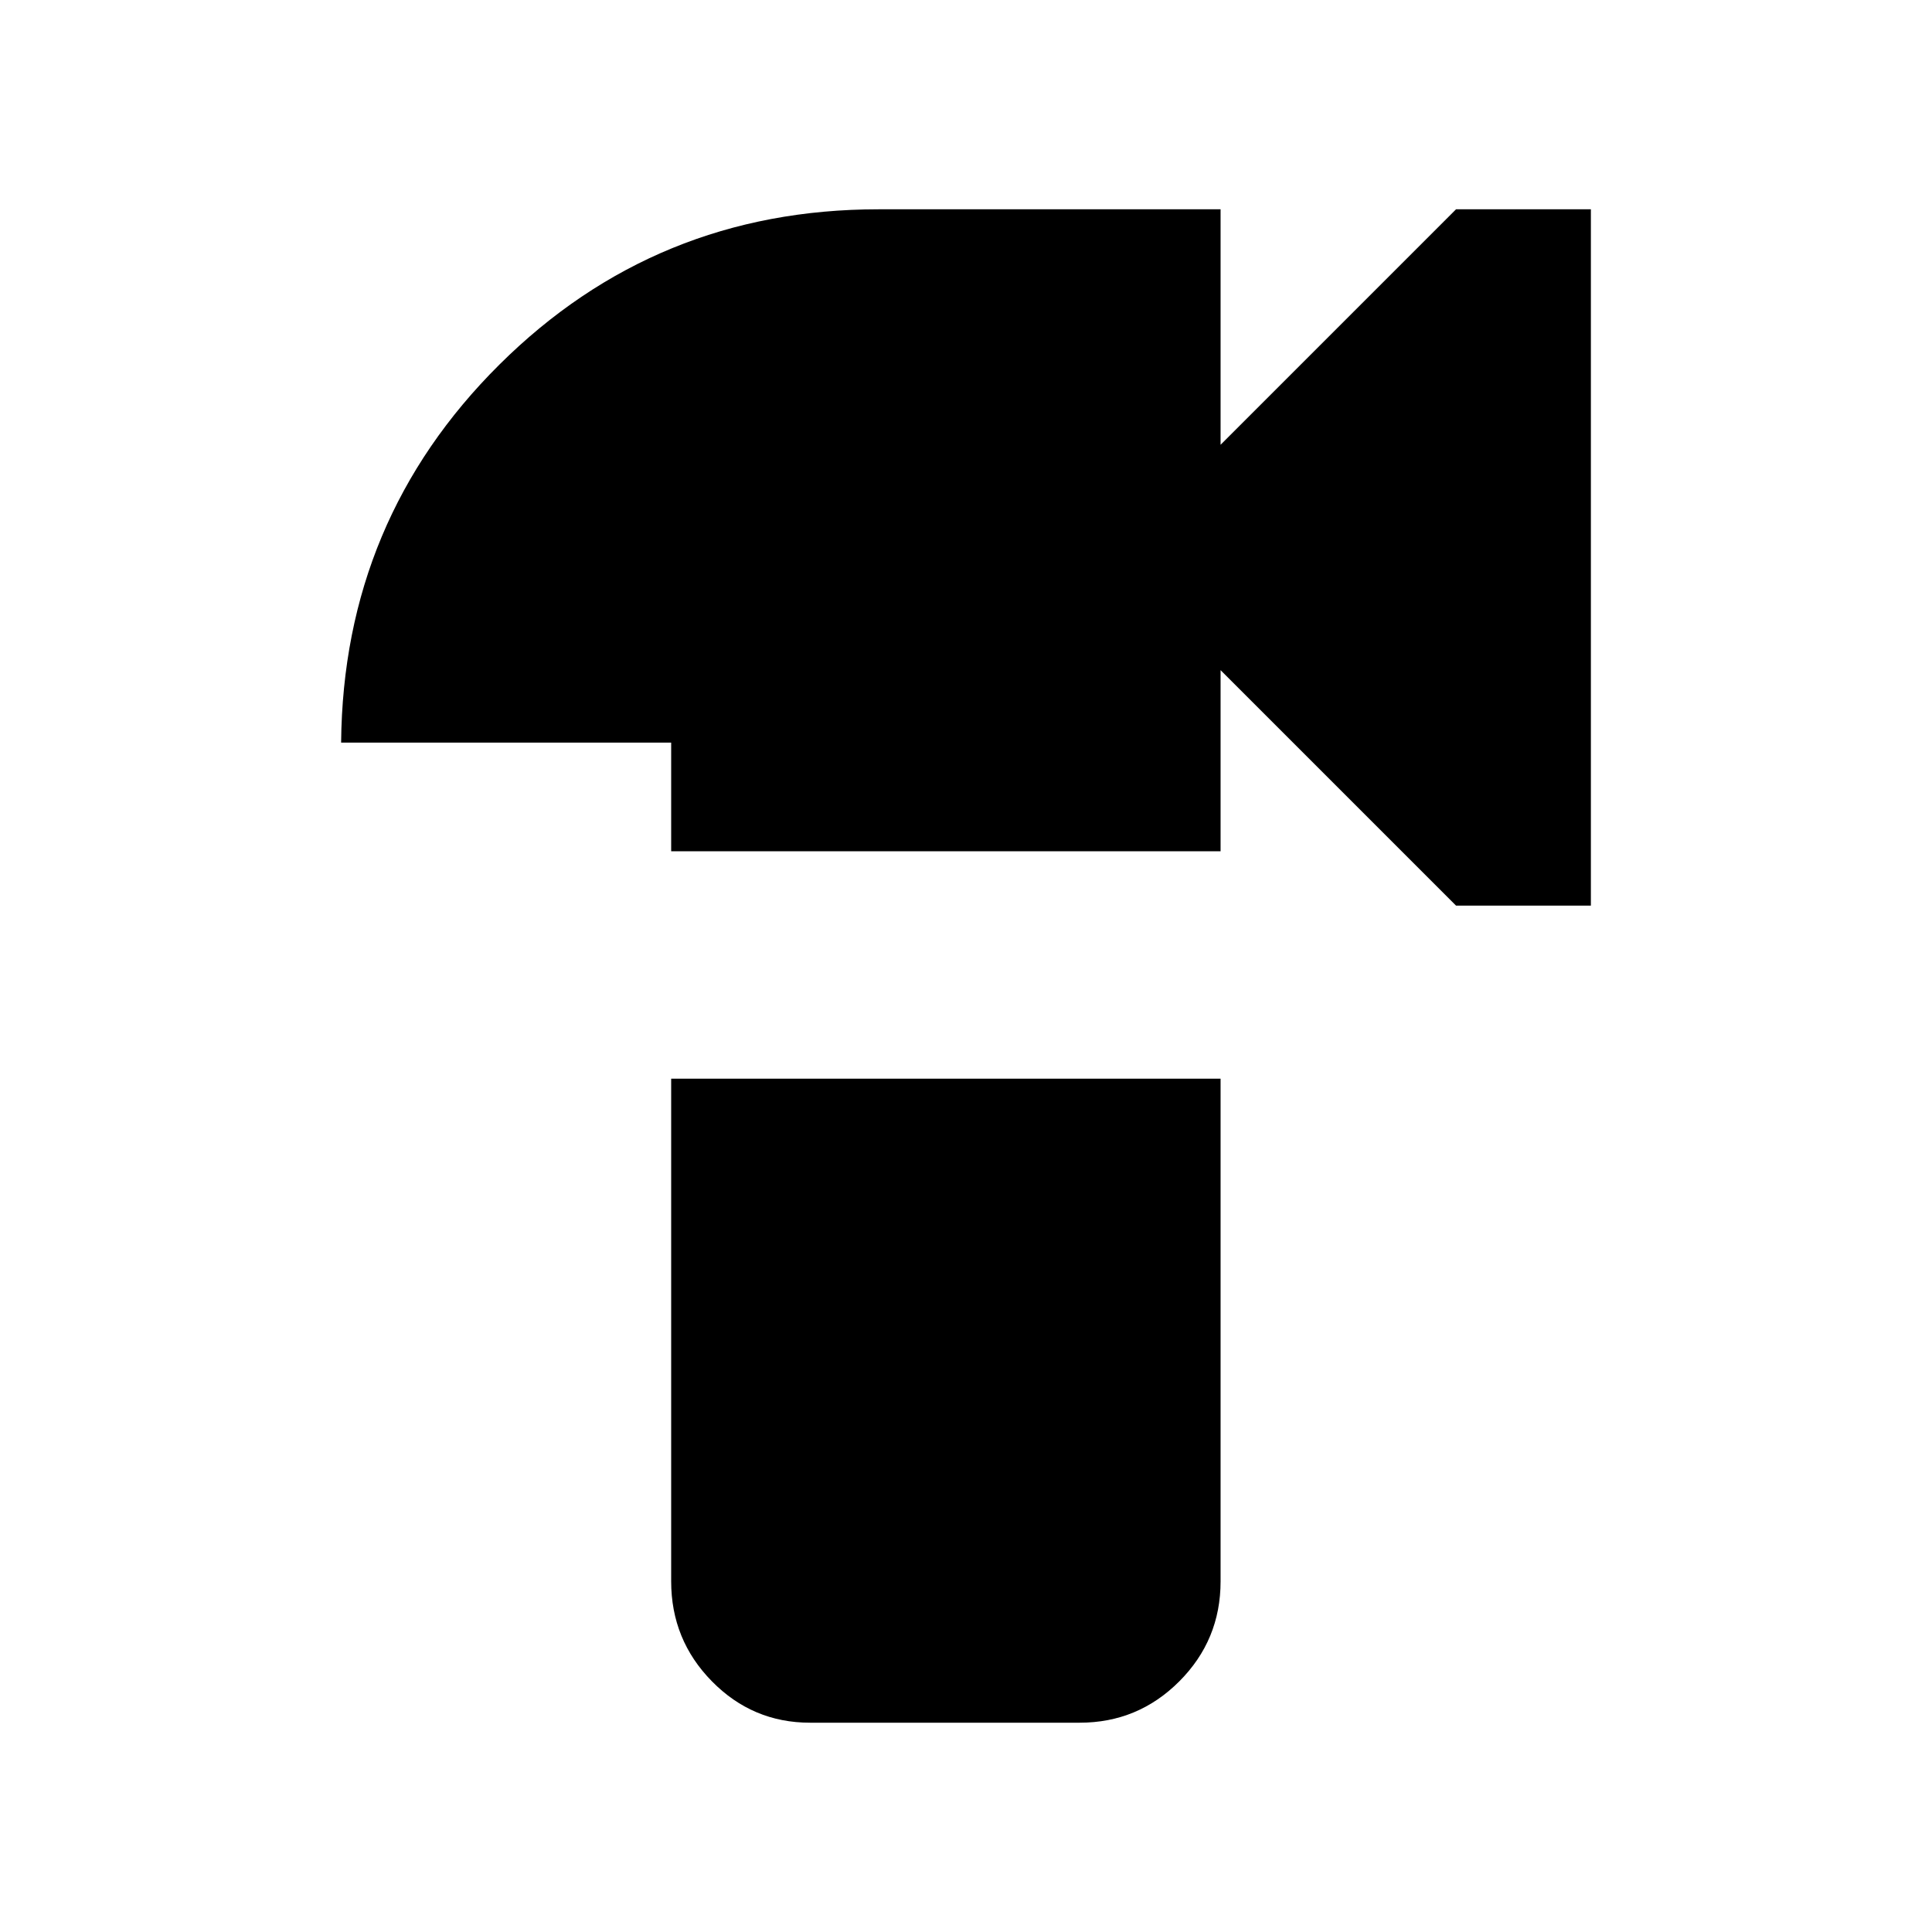 <svg xmlns="http://www.w3.org/2000/svg" height="20" viewBox="0 -960 960 960" width="20"><path d="M333.5-537v-54h-164q1-110.68 78.66-187.84T436.5-856h170v117l117-117h67v346h-67l-117-117v90h-273Zm69 433q-28.55 0-48.77-20.58-20.23-20.59-20.23-49.67V-424h273v249.81q0 29.09-20.51 49.64T536.5-104h-134Z"/></svg>